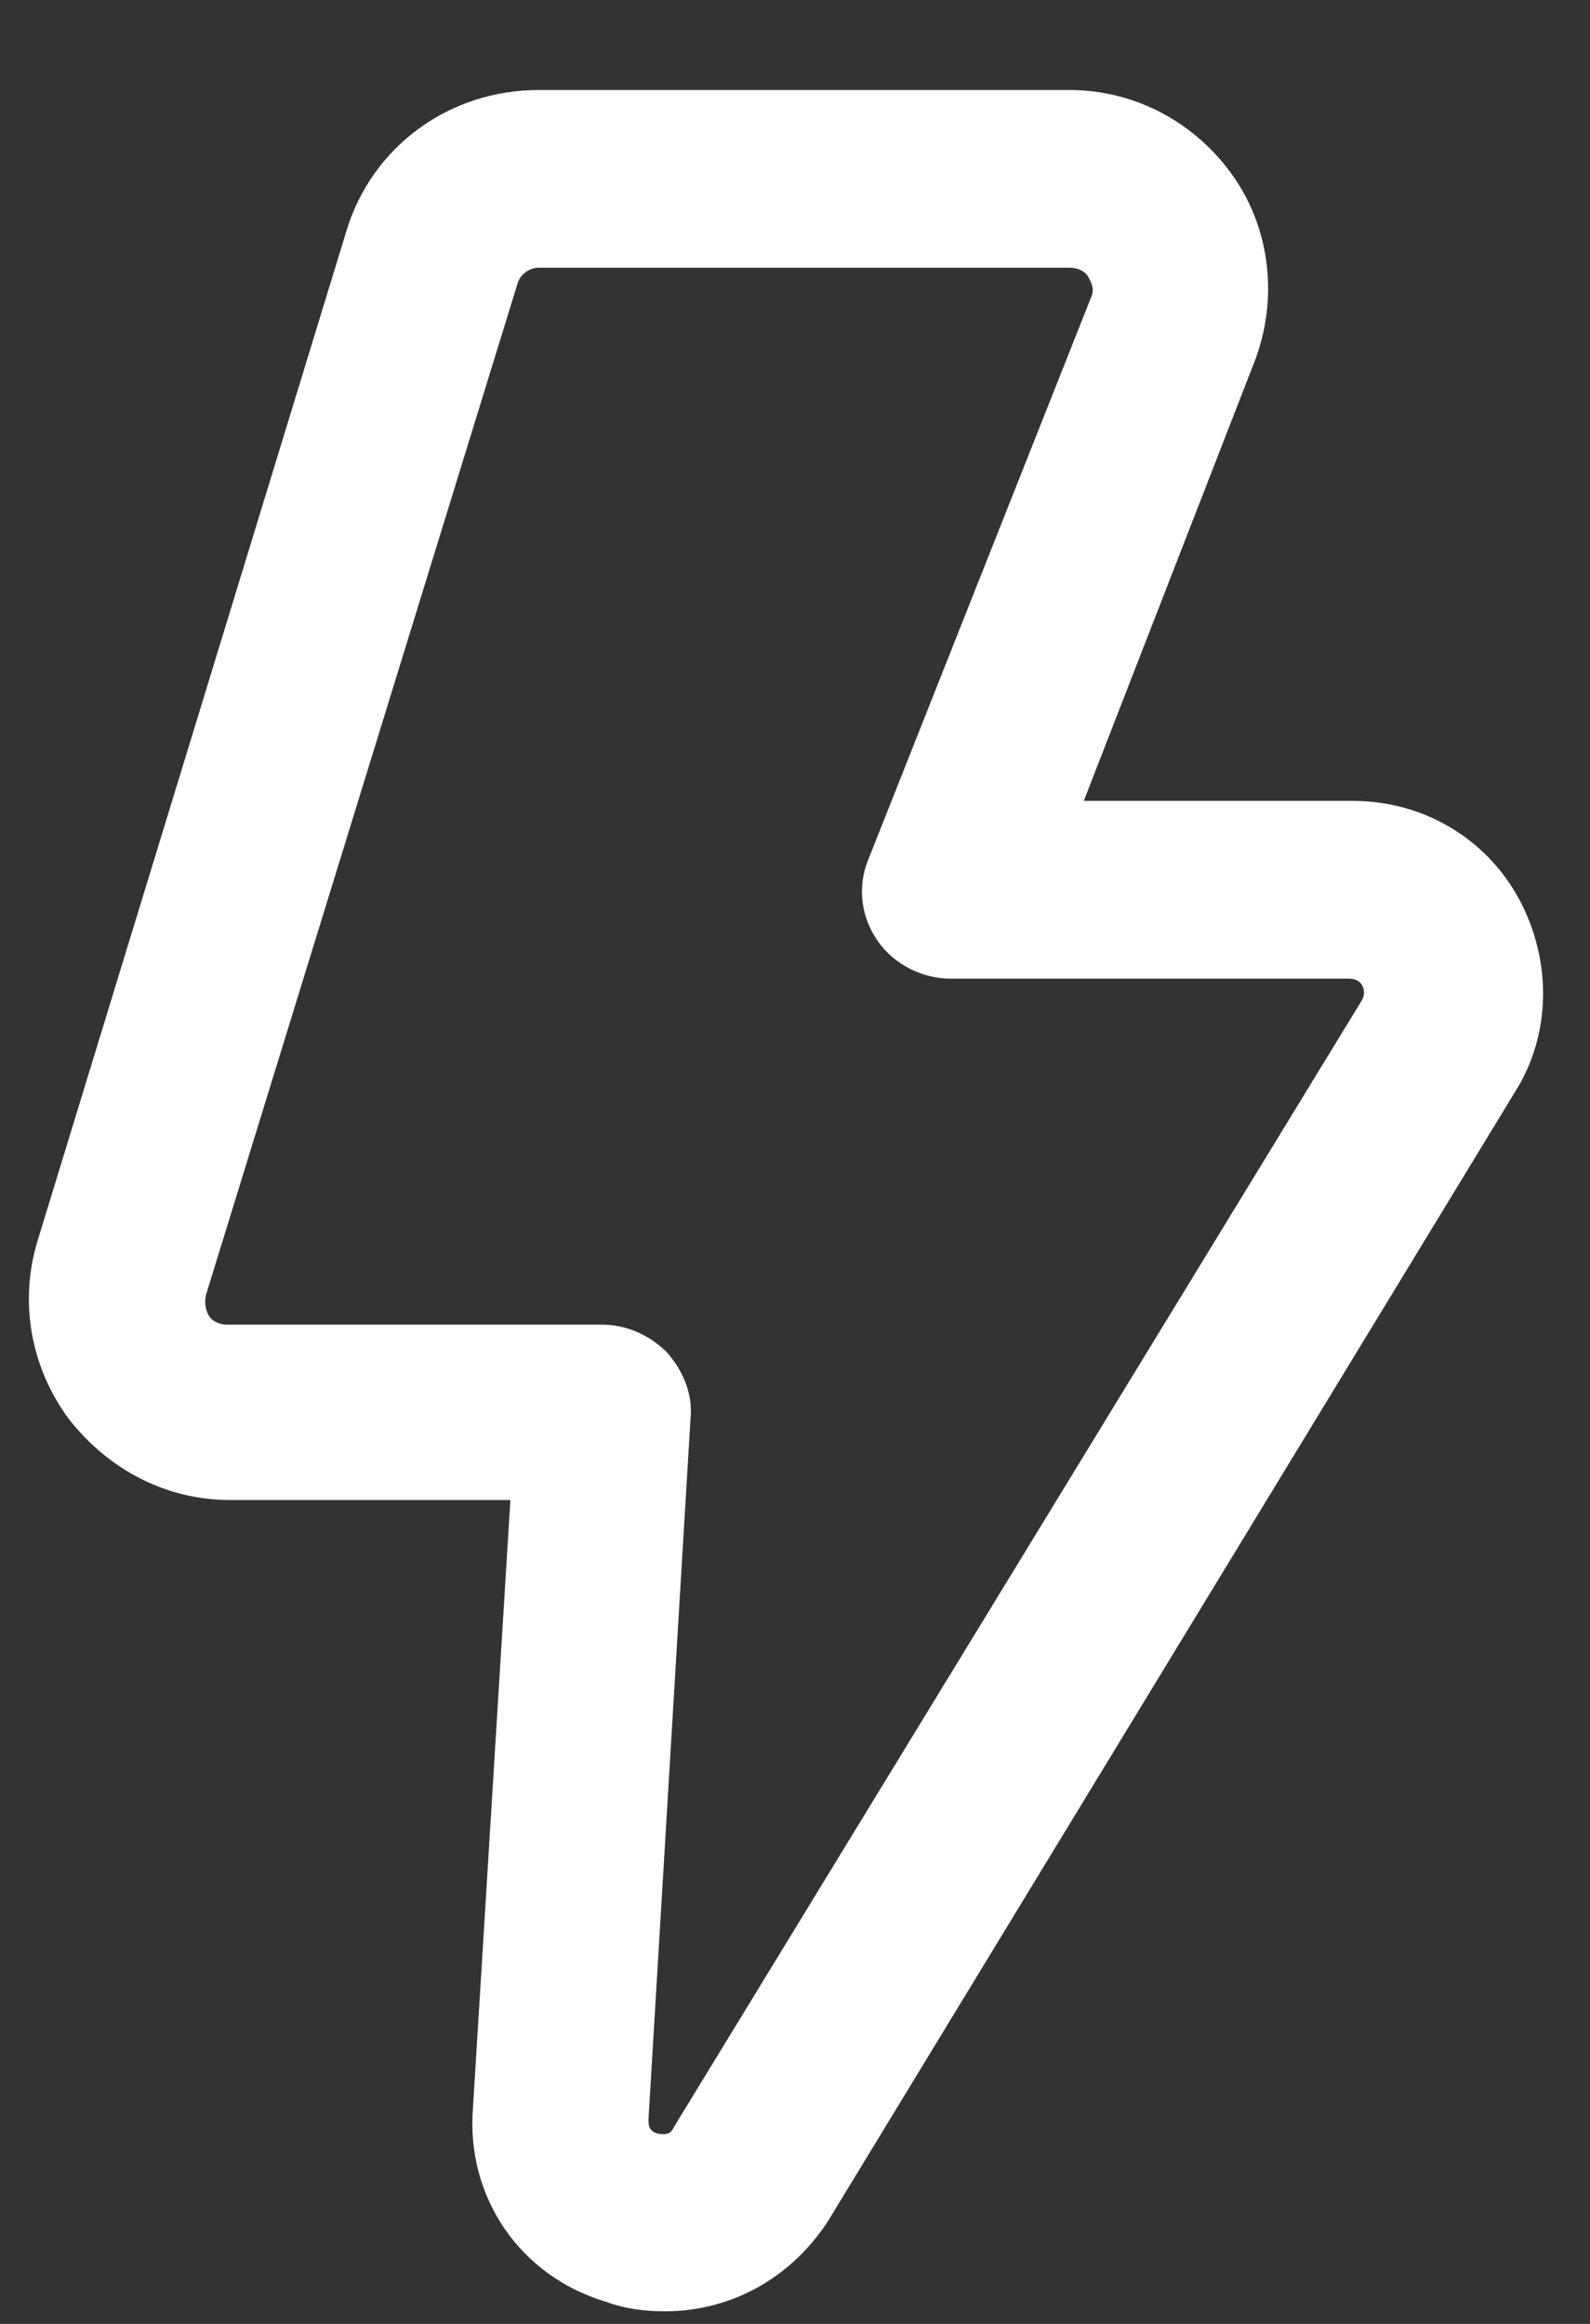 <svg width="13" height="19" viewBox="0 0 13 19" fill="none" xmlns="http://www.w3.org/2000/svg">
<rect x="0" y="0" width="13" height="19" fill="#333333" stroke="none"/>
<path d="M5.436 18.897C5.283 18.897 5.111 18.878 4.957 18.82C4.249 18.61 3.809 17.96 3.867 17.234L4.173 12.264H1.877C1.36 12.264 0.882 12.015 0.557 11.594C0.25 11.174 0.155 10.639 0.308 10.142L2.834 1.883C3.044 1.195 3.675 0.736 4.403 0.736H8.746C9.282 0.736 9.779 1.004 10.085 1.444C10.392 1.883 10.449 2.457 10.258 2.954L8.861 6.548H11.061C11.635 6.548 12.152 6.854 12.42 7.351C12.688 7.848 12.688 8.459 12.381 8.937L6.775 18.151C6.469 18.629 5.972 18.897 5.436 18.897ZM4.403 2.189C4.326 2.189 4.249 2.247 4.23 2.323L1.686 10.581C1.666 10.658 1.686 10.715 1.705 10.753C1.724 10.791 1.781 10.83 1.858 10.83H4.919C5.111 10.83 5.302 10.906 5.455 11.059C5.589 11.212 5.665 11.403 5.646 11.594L5.302 17.329C5.302 17.367 5.302 17.425 5.378 17.444C5.474 17.463 5.493 17.425 5.512 17.387L11.138 8.173C11.157 8.134 11.157 8.096 11.138 8.058C11.119 8.02 11.08 8.001 11.023 8.001H7.77C7.541 8.001 7.311 7.886 7.177 7.695C7.043 7.503 7.005 7.255 7.1 7.026L8.918 2.438C8.956 2.361 8.918 2.304 8.899 2.266C8.88 2.227 8.823 2.189 8.746 2.189H4.403Z" fill="white"/>
</svg>
